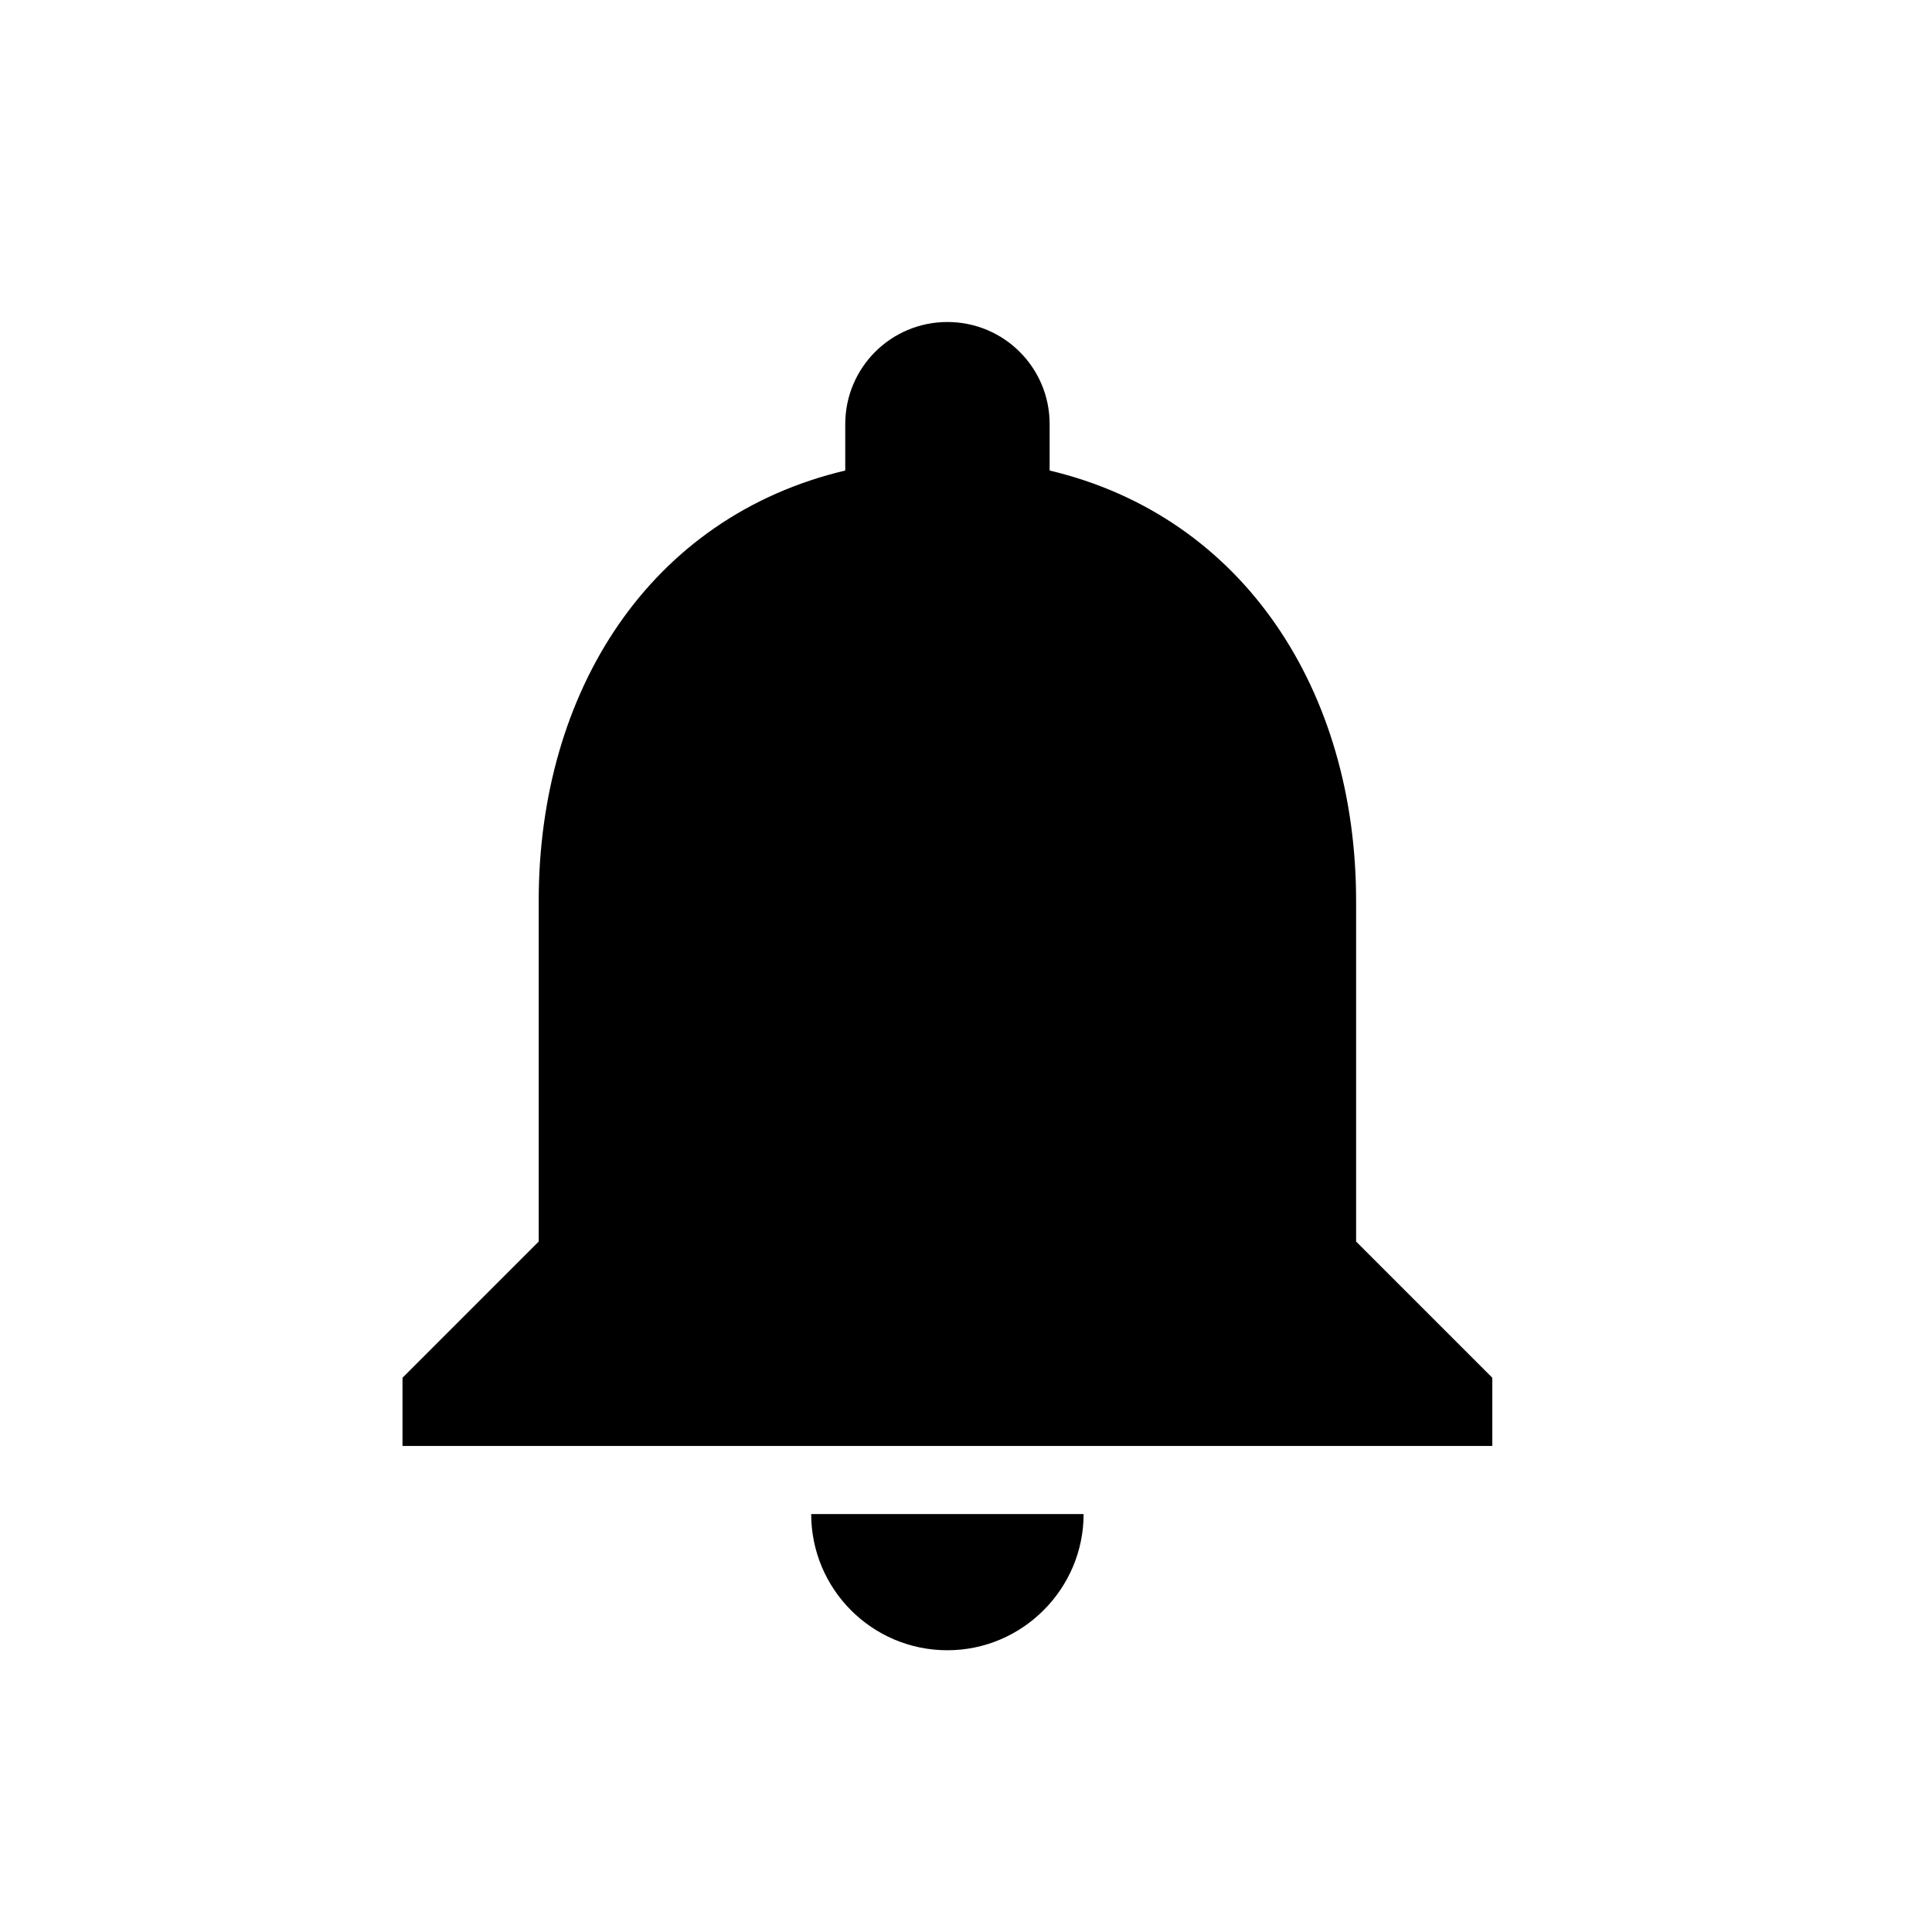 <svg width="24" height="24" viewBox="0 0 24 24" fill="none" xmlns="http://www.w3.org/2000/svg">
<path d="M11.769 20.5C12.7 20.5 13.461 19.738 13.461 18.808H10.077C10.077 19.738 10.83 20.5 11.769 20.5ZM16.846 15.423V11.192C16.846 8.595 15.459 6.42 13.039 5.845V5.269C13.039 4.567 12.472 4 11.769 4C11.067 4 10.5 4.567 10.5 5.269V5.845C8.072 6.42 6.692 8.586 6.692 11.192V15.423L5 17.115V17.962H18.538V17.115L16.846 15.423Z" fill="black"/>
</svg>
